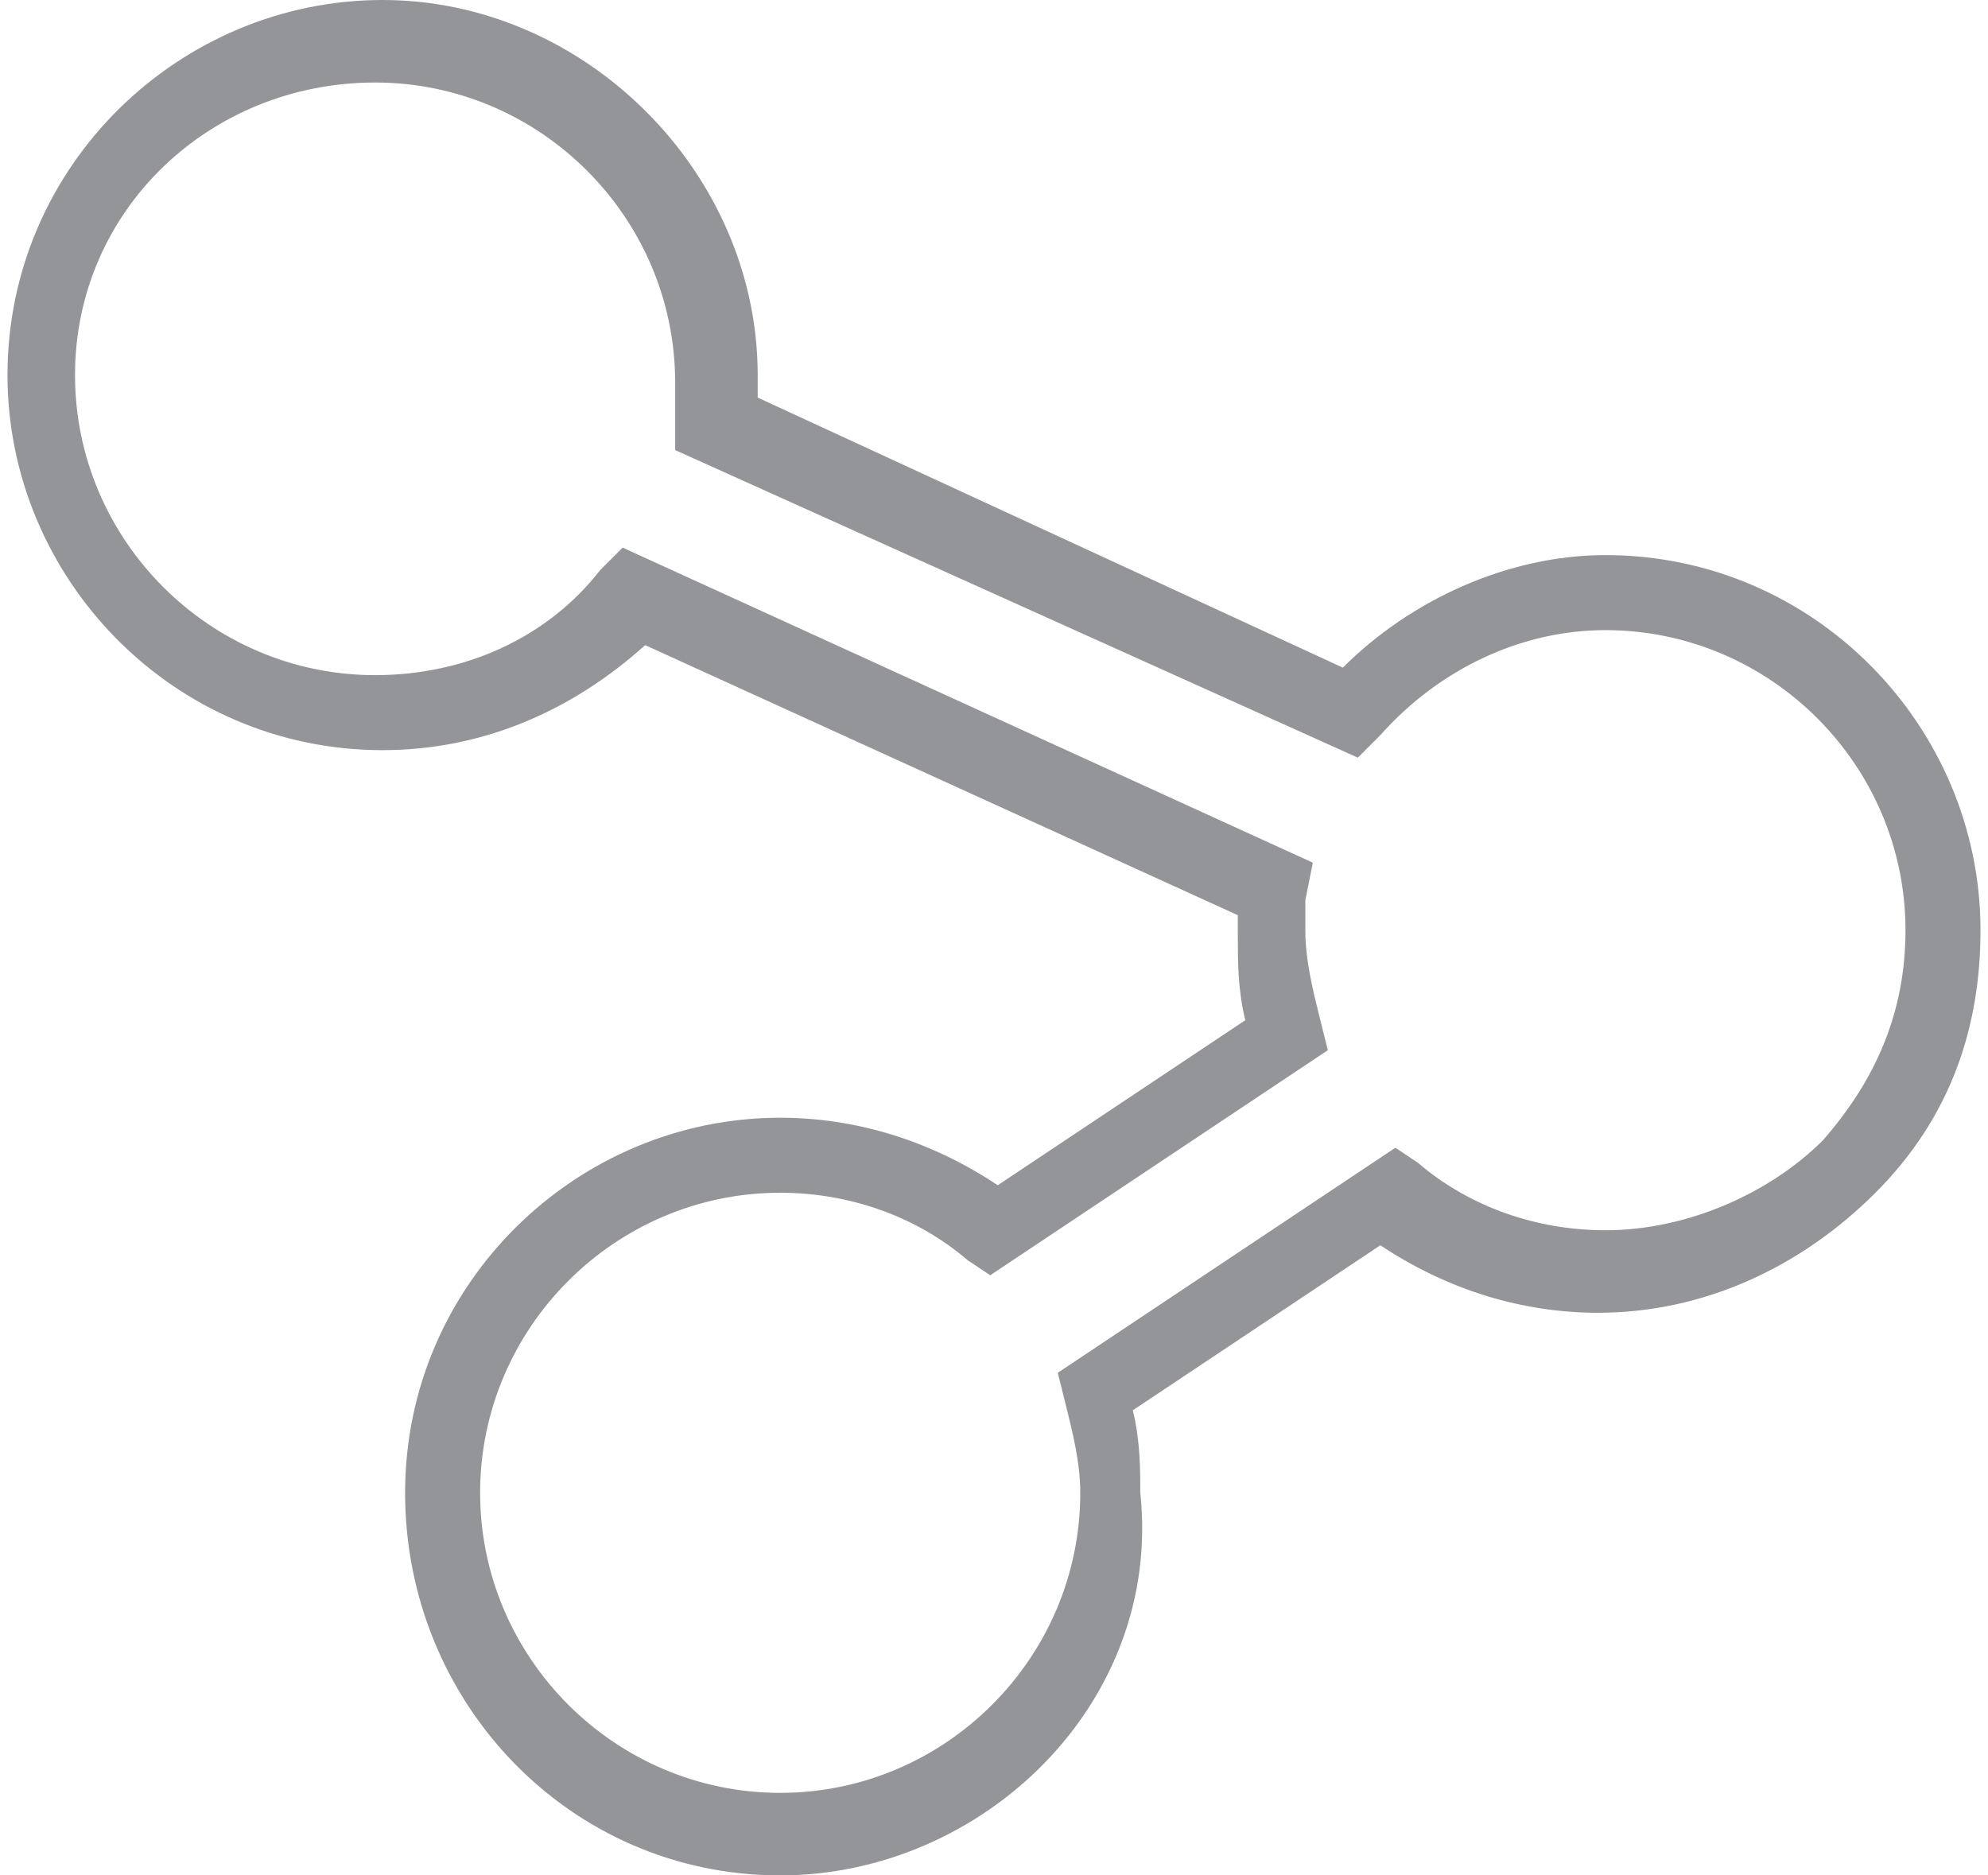 <?xml version="1.0" encoding="utf-8"?>
<!-- Generator: Adobe Illustrator 19.2.1, SVG Export Plug-In . SVG Version: 6.00 Build 0)  -->
<svg version="1.1" id="Layer_1" xmlns="http://www.w3.org/2000/svg" xmlns:xlink="http://www.w3.org/1999/xlink" x="0px" y="0px"
	 width="26.5px" height="25px" viewBox="0 0 26.5 25" style="enable-background:new 0 0 26.5 25;" xml:space="preserve">
<style type="text/css">
	.st0{fill:#939598;}
</style>
<path id="XMLID_190_" class="st0" d="M10.4,25c-2.8,0-5-2.3-5-5.1c0-2.8,2.3-5,5-5c1,0,2,0.3,2.9,0.9l3.3-2.2
	c-0.1-0.4-0.1-0.8-0.1-1.1c0-0.1,0-0.2,0-0.3L8.6,8.6c-1,0.9-2.2,1.4-3.5,1.4c-2.8,0-5-2.3-5-5c0-2.8,2.3-5,5-5s5,2.3,5,5
	c0,0.1,0,0.2,0,0.3l7.8,3.6c0.9-0.9,2.2-1.5,3.5-1.5c2.8,0,5,2.3,5,5c0,1.3-0.4,2.5-1.4,3.5c-1,1-2.3,1.6-3.7,1.6
	c-1,0-2-0.3-2.9-0.9l-3.3,2.2c0.1,0.4,0.1,0.8,0.1,1.1C15.5,22.7,13.1,25,10.4,25z M10.4,15.9c-2.2,0-4,1.8-4,4c0,2.2,1.8,4,4,4
	c2.2,0,4-1.8,4-4c0-0.4-0.1-0.8-0.2-1.2l-0.1-0.4l4.5-3l0.3,0.2c0.7,0.6,1.6,0.9,2.5,0.9c1.1,0,2.2-0.5,2.9-1.2
	c0.7-0.8,1.1-1.7,1.1-2.8c0-2.2-1.8-4-4-4c-1.1,0-2.2,0.5-3,1.4l-0.3,0.3L9,6L9,5.5c0-0.1,0-0.3,0-0.4c0-2.2-1.8-4-4-4S1,2.8,1,5
	c0,2.2,1.8,4,4,4c1.2,0,2.3-0.5,3-1.4l0.3-0.3l9.2,4.2l-0.1,0.5c0,0.1,0,0.3,0,0.4c0,0.4,0.1,0.8,0.2,1.2l0.1,0.4l-4.5,3l-0.3-0.2
	C12.2,16.2,11.3,15.9,10.4,15.9z"/>
</svg>

